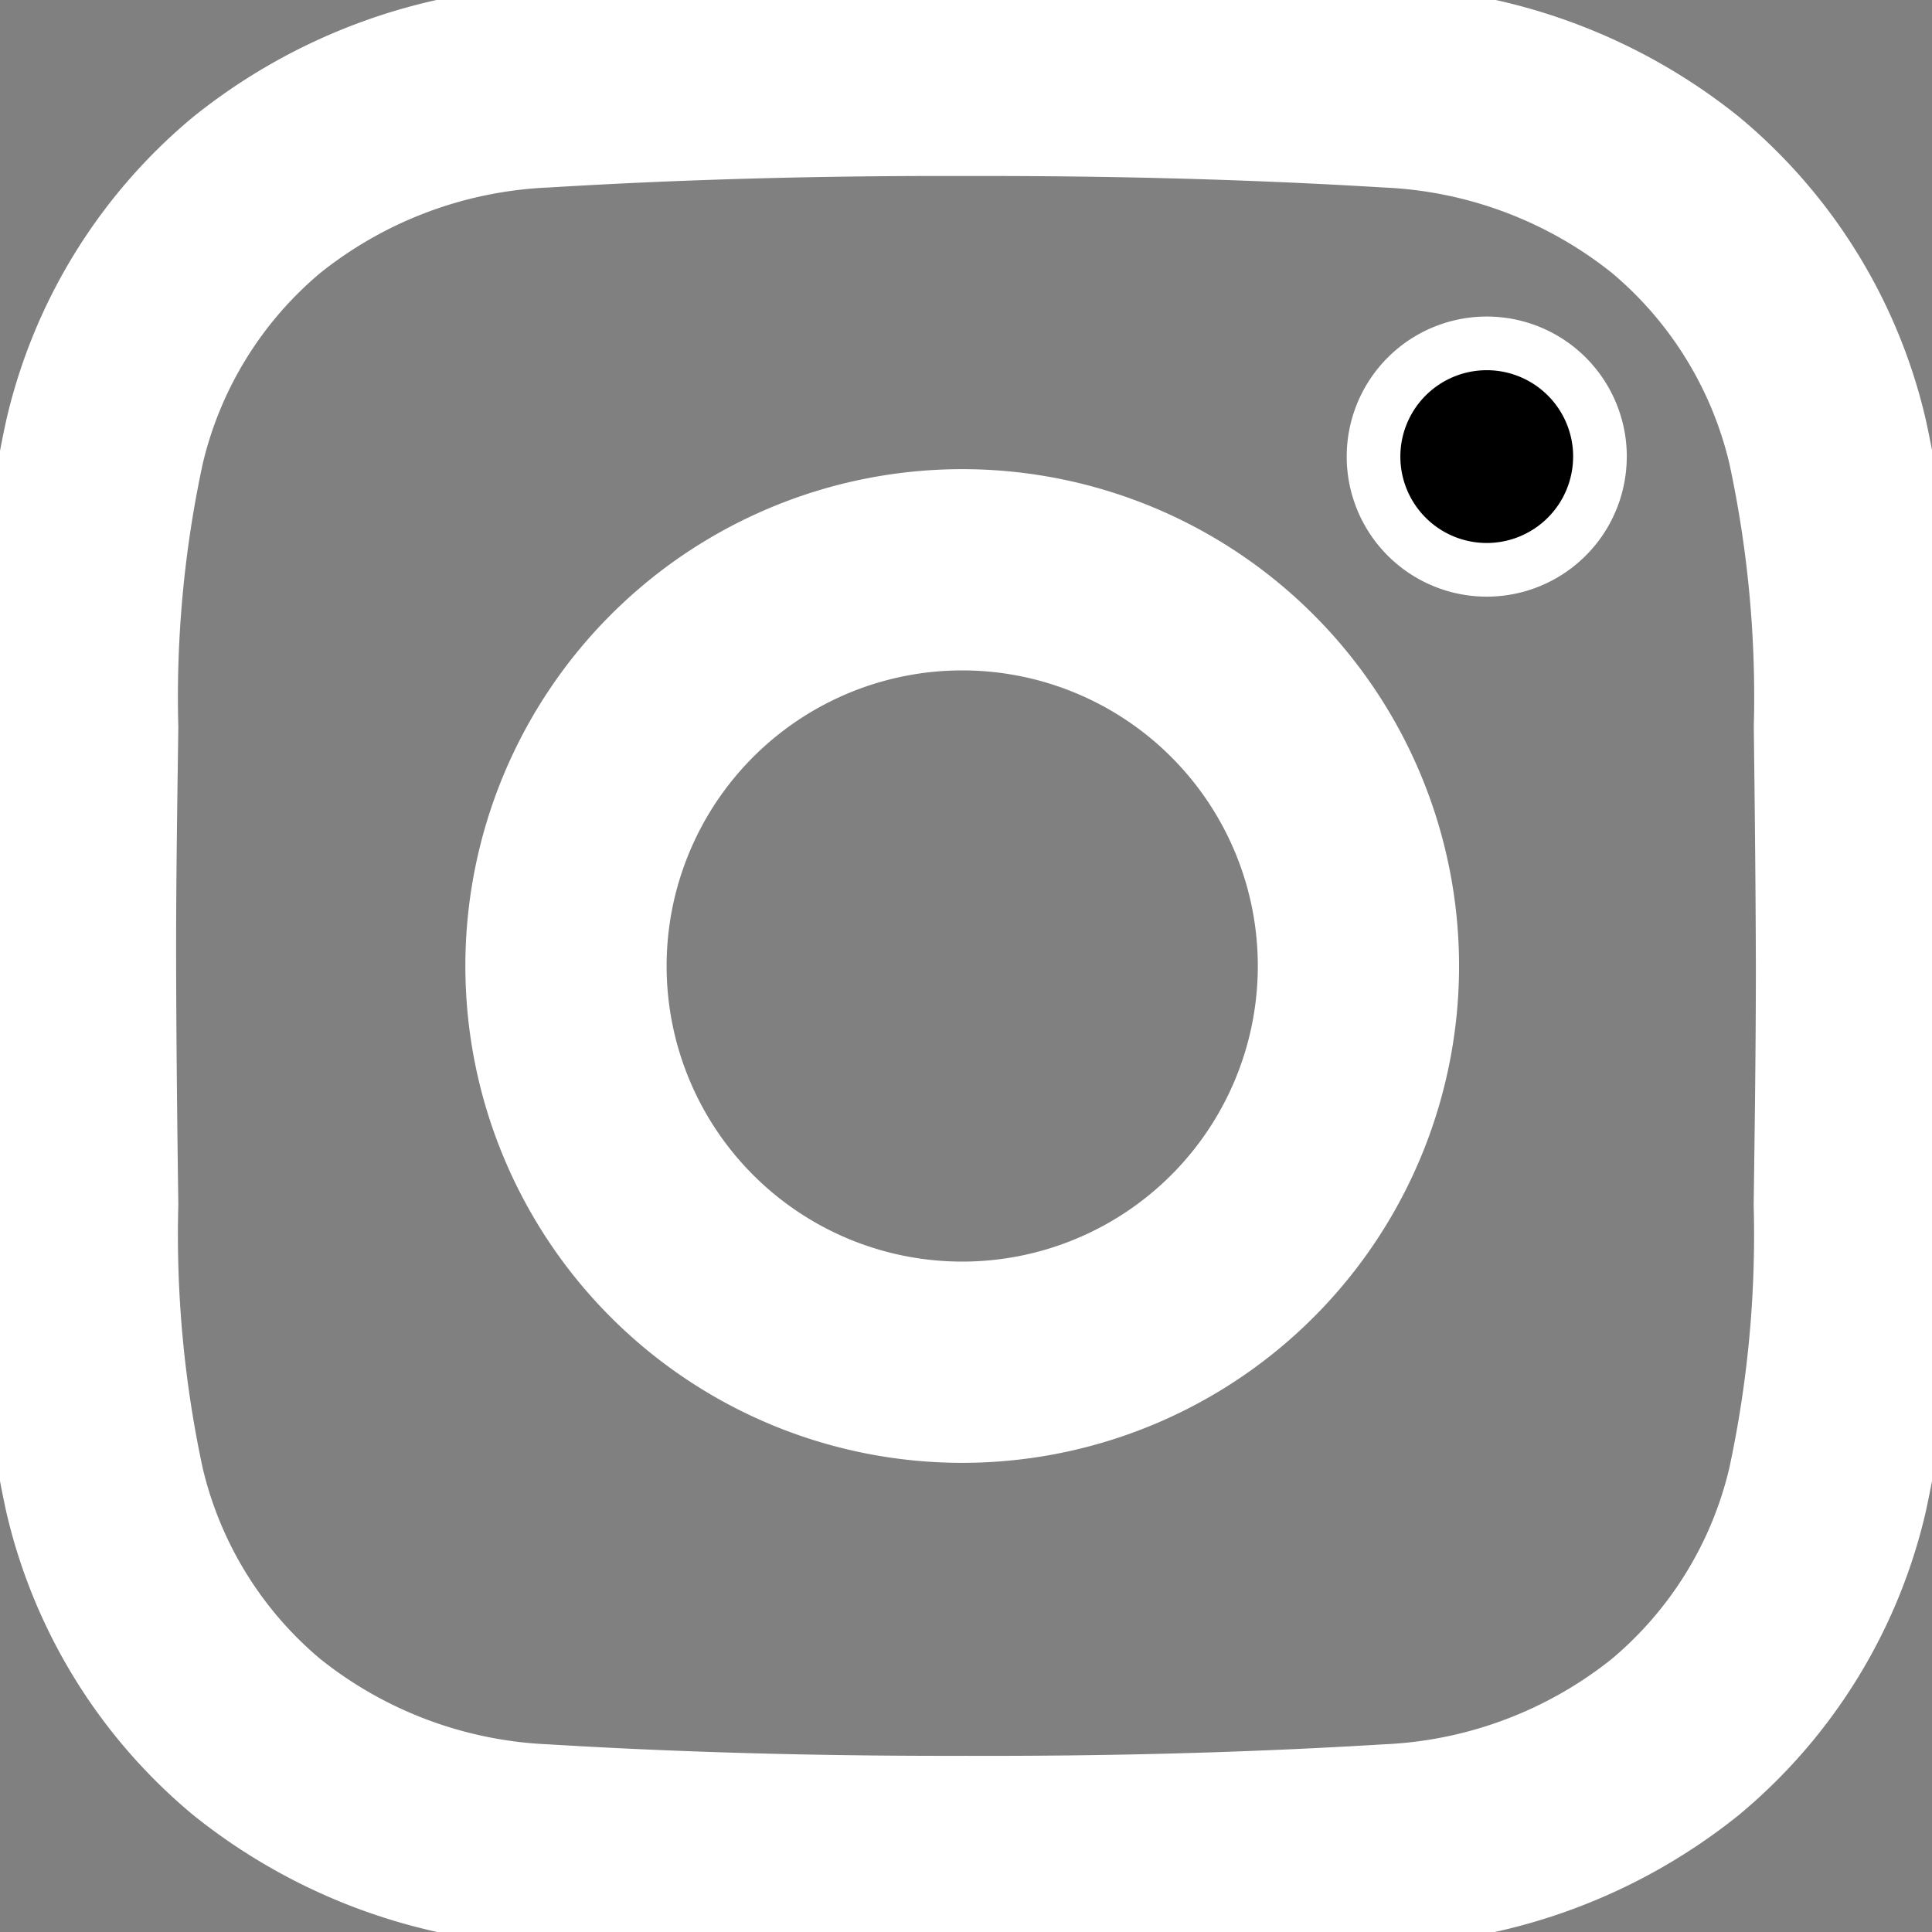 <svg xmlns="http://www.w3.org/2000/svg" xmlns:xlink="http://www.w3.org/1999/xlink" width="48" height="48" viewBox="0 0 48 48"><rect x="0" y="0" width="48" height="48" fill="#808080" stroke="none"/><defs><clipPath id="a"><path d="M0-682.665H48v48H0Z" transform="translate(0 682.665)" stroke="#fff" stroke-width="1.333"/></clipPath></defs><g transform="translate(0 -0.002)"><g transform="translate(0 0.002)" clip-path="url(#a)"><path d="M-585.057-292.541c0,1.973-.027,3.946-.054,5.919a30.082,30.082,0,0,1-.666,7.1,11.339,11.339,0,0,1-3.782,6.136,12.246,12.246,0,0,1-7.112,2.679c-3.5.213-7.006.3-10.51.289-3.5.008-7.008-.076-10.51-.289a12.246,12.246,0,0,1-7.112-2.679,11.34,11.34,0,0,1-3.782-6.136,30.075,30.075,0,0,1-.666-7.1c-.027-1.973-.049-3.946-.054-5.919s.027-3.946.054-5.919a30.075,30.075,0,0,1,.666-7.1A11.34,11.34,0,0,1-624.8-311.7a12.246,12.246,0,0,1,7.112-2.679c3.5-.213,7.006-.3,10.51-.289,3.5-.008,7.008.076,10.51.289a12.245,12.245,0,0,1,7.112,2.679,11.338,11.338,0,0,1,3.782,6.136,30.082,30.082,0,0,1,.666,7.1C-585.084-296.487-585.062-294.514-585.057-292.541Z" transform="translate(631.181 316.541)" fill="rgba(0,0,0,0)" stroke="#fff" stroke-miterlimit="10" stroke-width="5"/><path d="M-260.312-130.156a9.844,9.844,0,0,1-9.844,9.844A9.844,9.844,0,0,1-280-130.156,9.844,9.844,0,0,1-270.156-140,9.844,9.844,0,0,1-260.312-130.156Z" transform="translate(294.062 154.156)" fill="rgba(0,0,0,0)" stroke="#fff" stroke-miterlimit="10" stroke-width="5"/><path d="M-74.375-37.187a2.813,2.813,0,0,1-2.812,2.813A2.813,2.813,0,0,1-80-37.187,2.813,2.813,0,0,1-77.187-40a2.813,2.813,0,0,1,2.813,2.813" transform="translate(114.125 48.531)" stroke="#fff" stroke-width="1.333"/></g></g></svg>